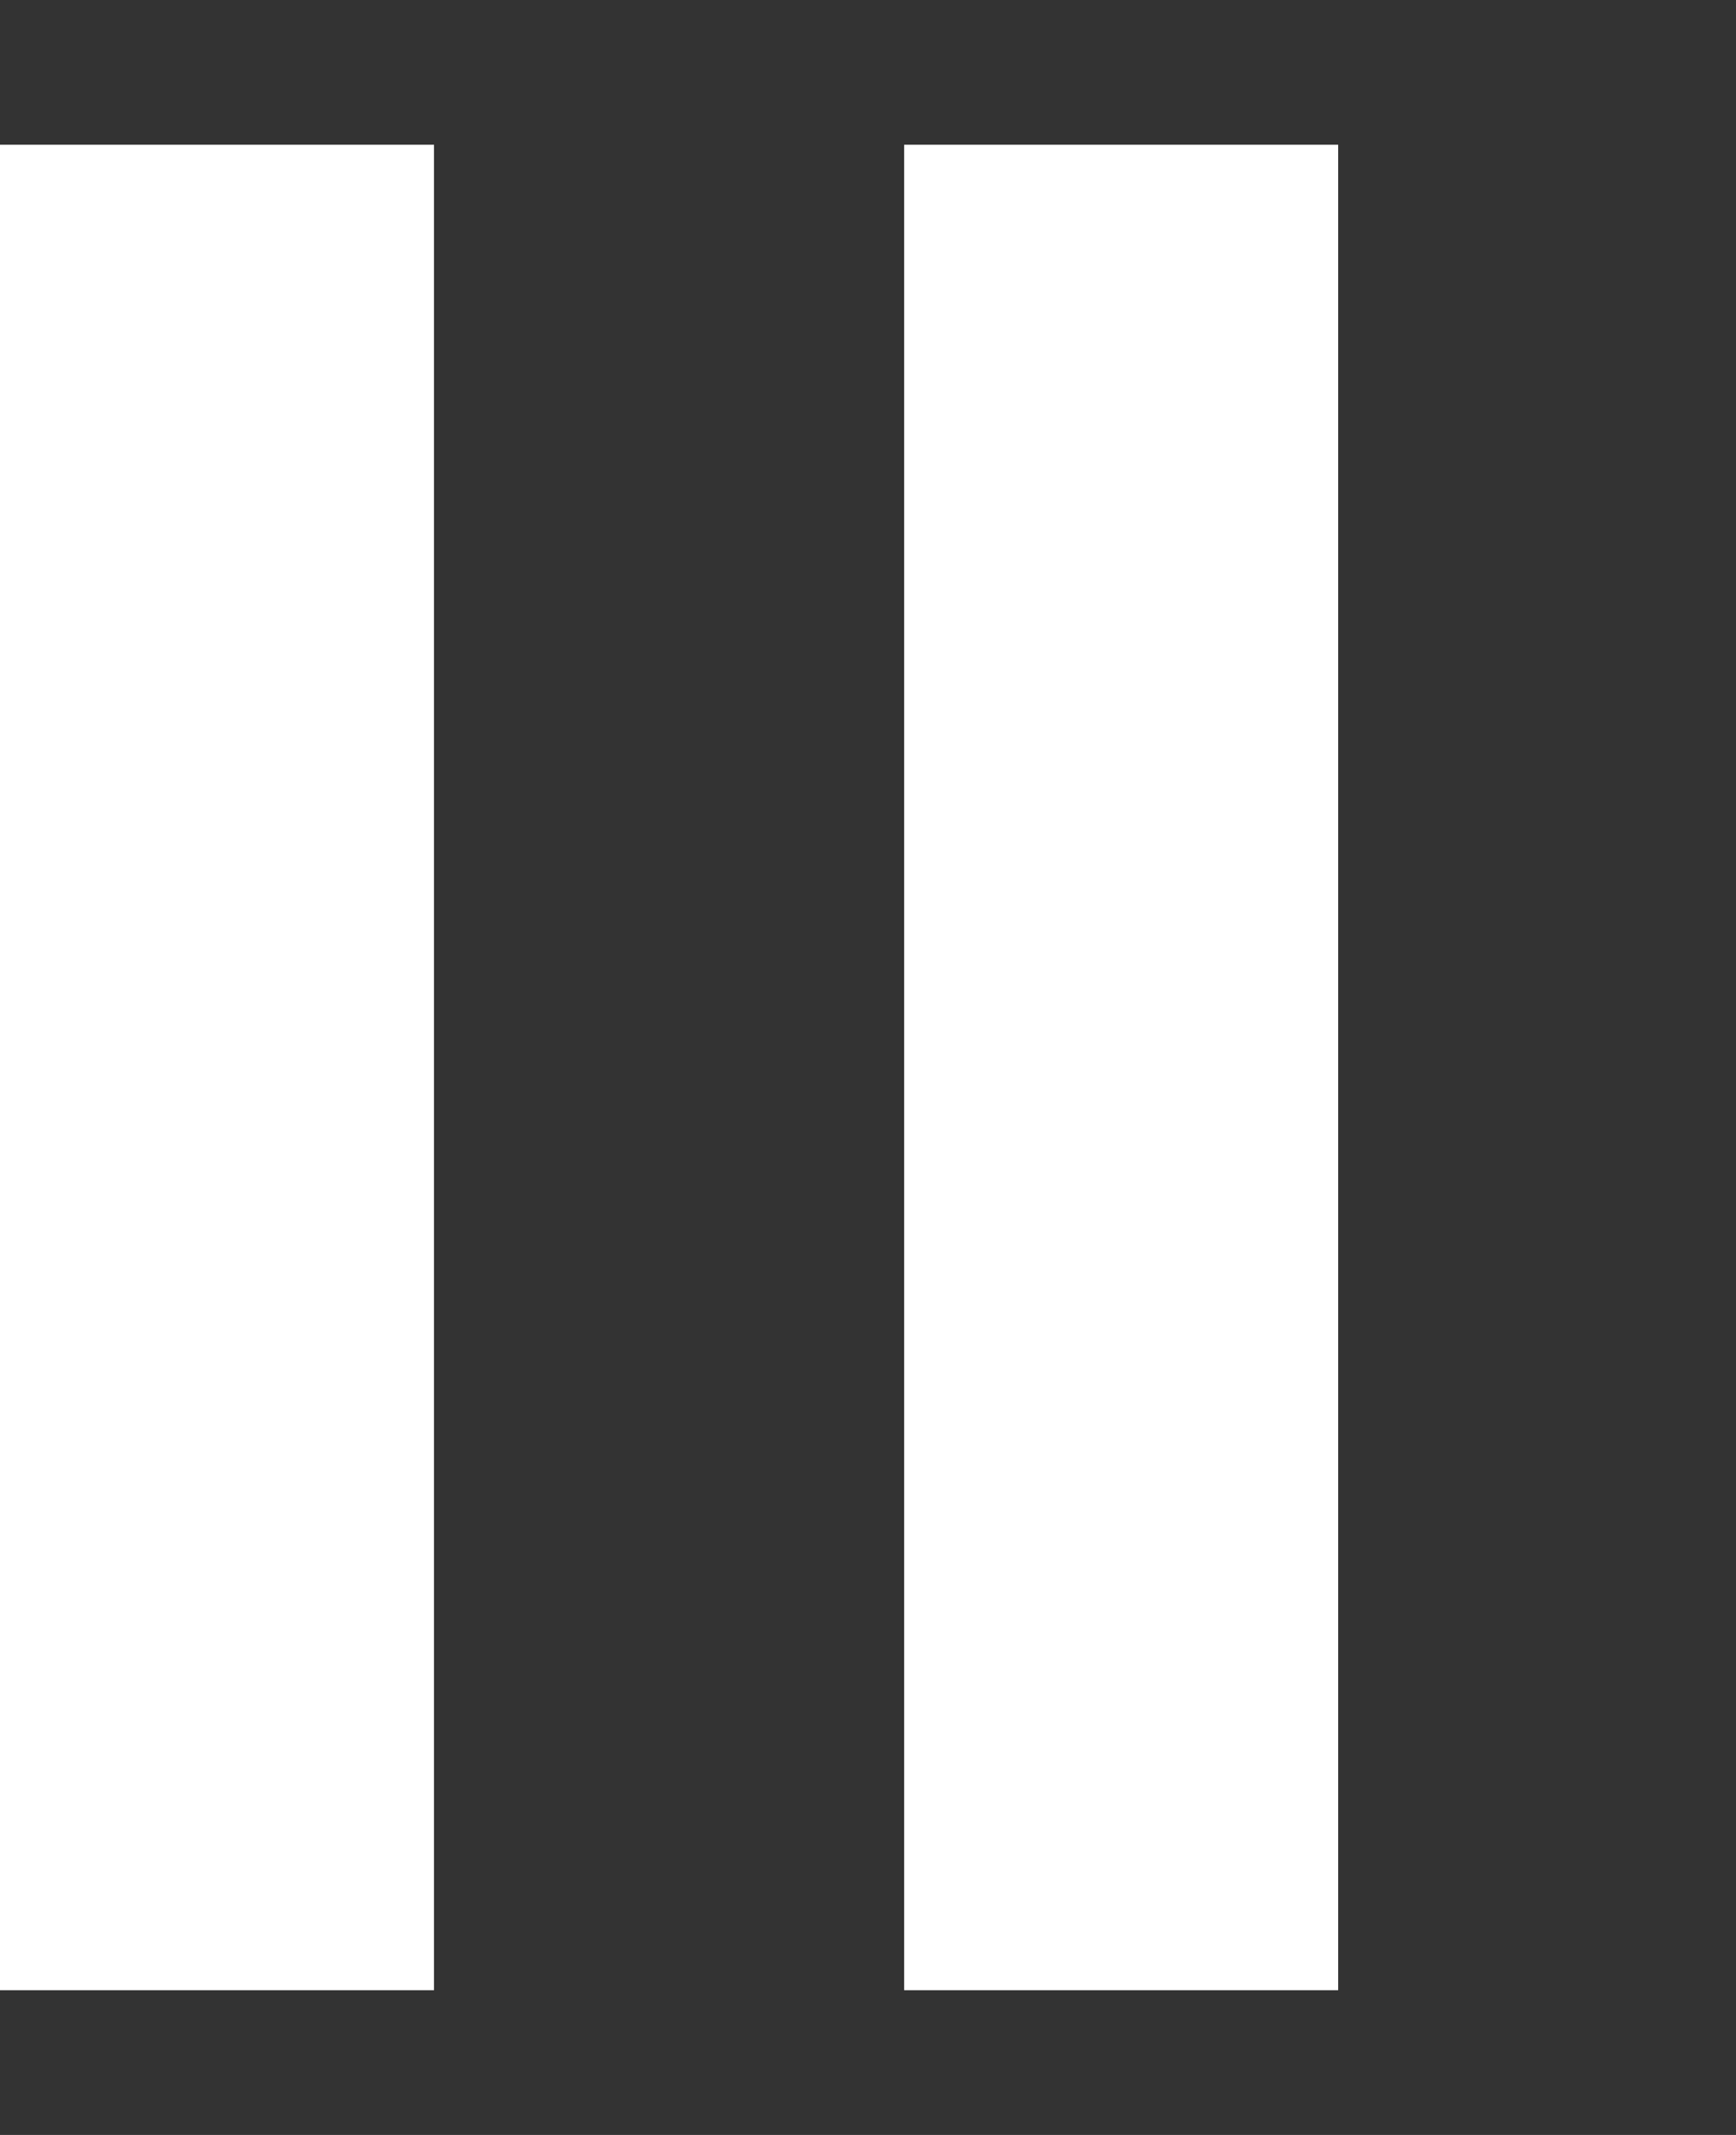 <svg width="48" height="59" viewBox="0 0 48 59" fill="none" xmlns="http://www.w3.org/2000/svg">
<rect x="0" y="0" width="48" height="59" fill="#333333" stroke="none"/>
<path d="M6 4V55" stroke="white" stroke-width="12"/>
<path d="M31 4V55" stroke="white" stroke-width="12"/>
</svg>
